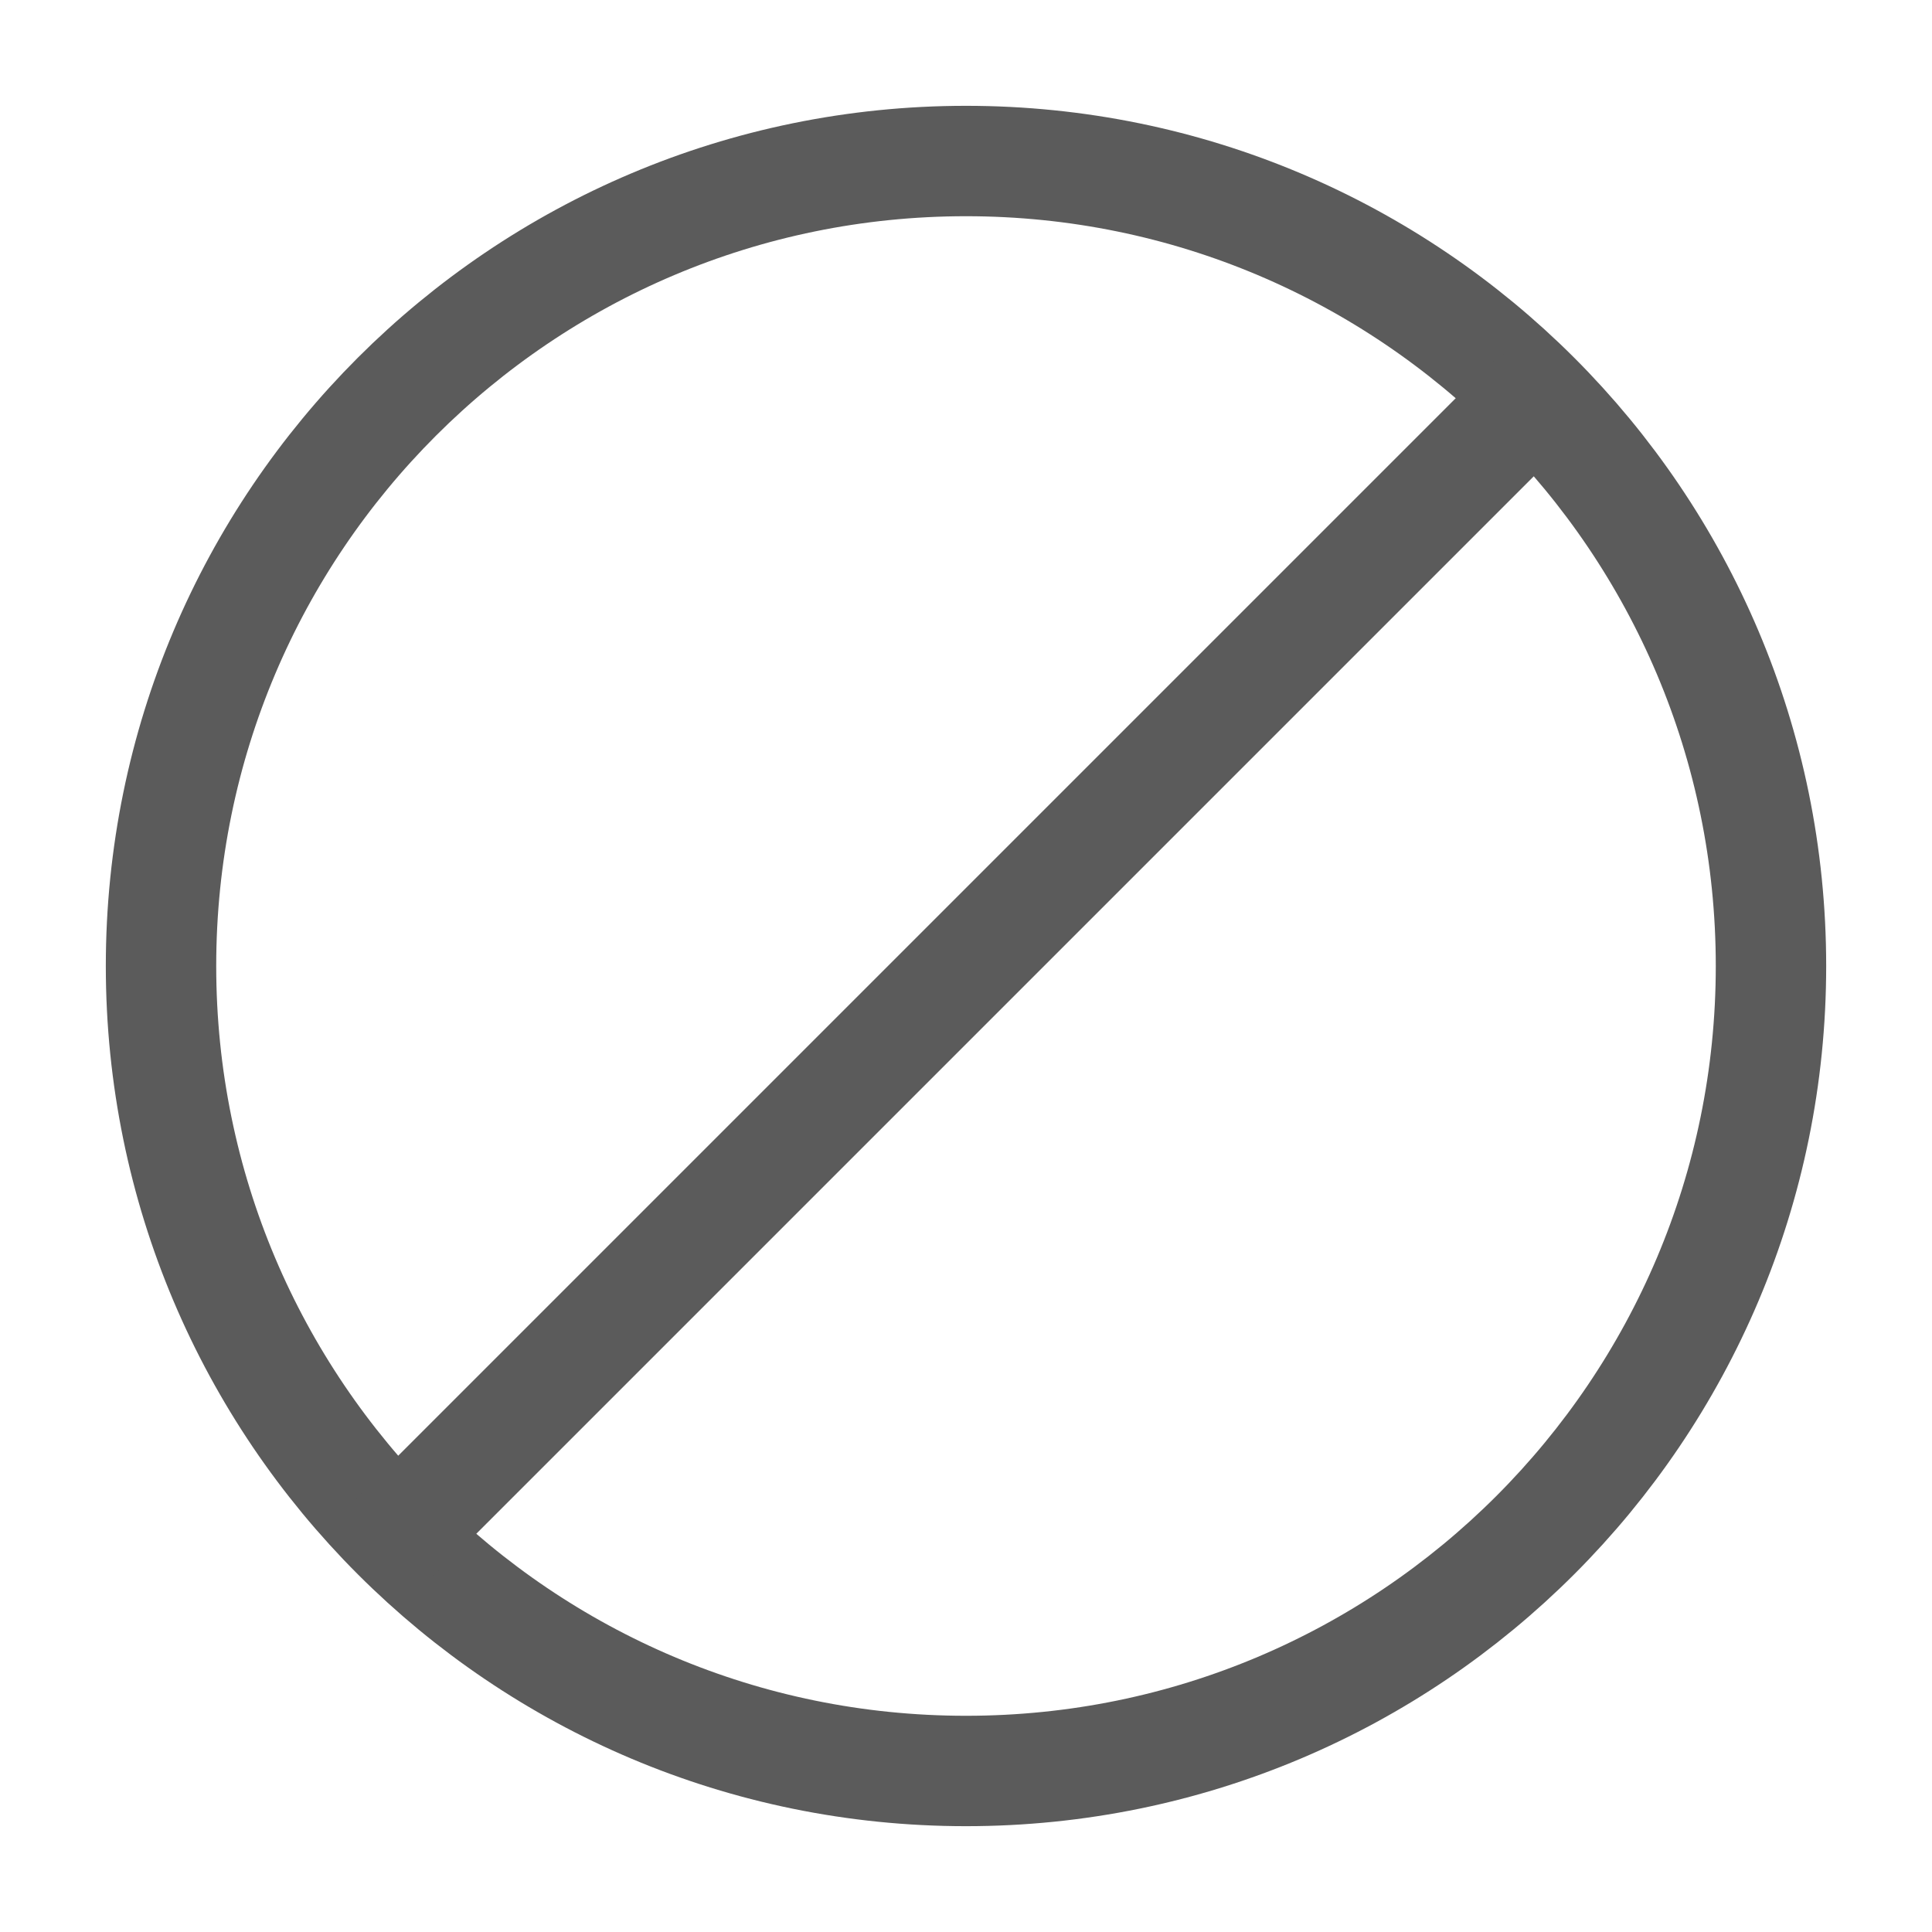 <svg width="35" height="35" viewBox="0 0 35 35" fill="none" xmlns="http://www.w3.org/2000/svg">
<path d="M17.5 32.083C25.554 32.083 32.083 25.554 32.083 17.5C32.083 9.446 25.554 2.917 17.5 2.917C9.446 2.917 2.917 9.446 2.917 17.5C2.917 25.554 9.446 32.083 17.5 32.083Z" stroke="#5B5B5B" stroke-width="2" stroke-linecap="round" stroke-linejoin="round"/>
<path d="M7.292 27.708L27.708 7.292" stroke="#5B5B5B" stroke-width="2" stroke-linecap="round" stroke-linejoin="round"/>
</svg>
